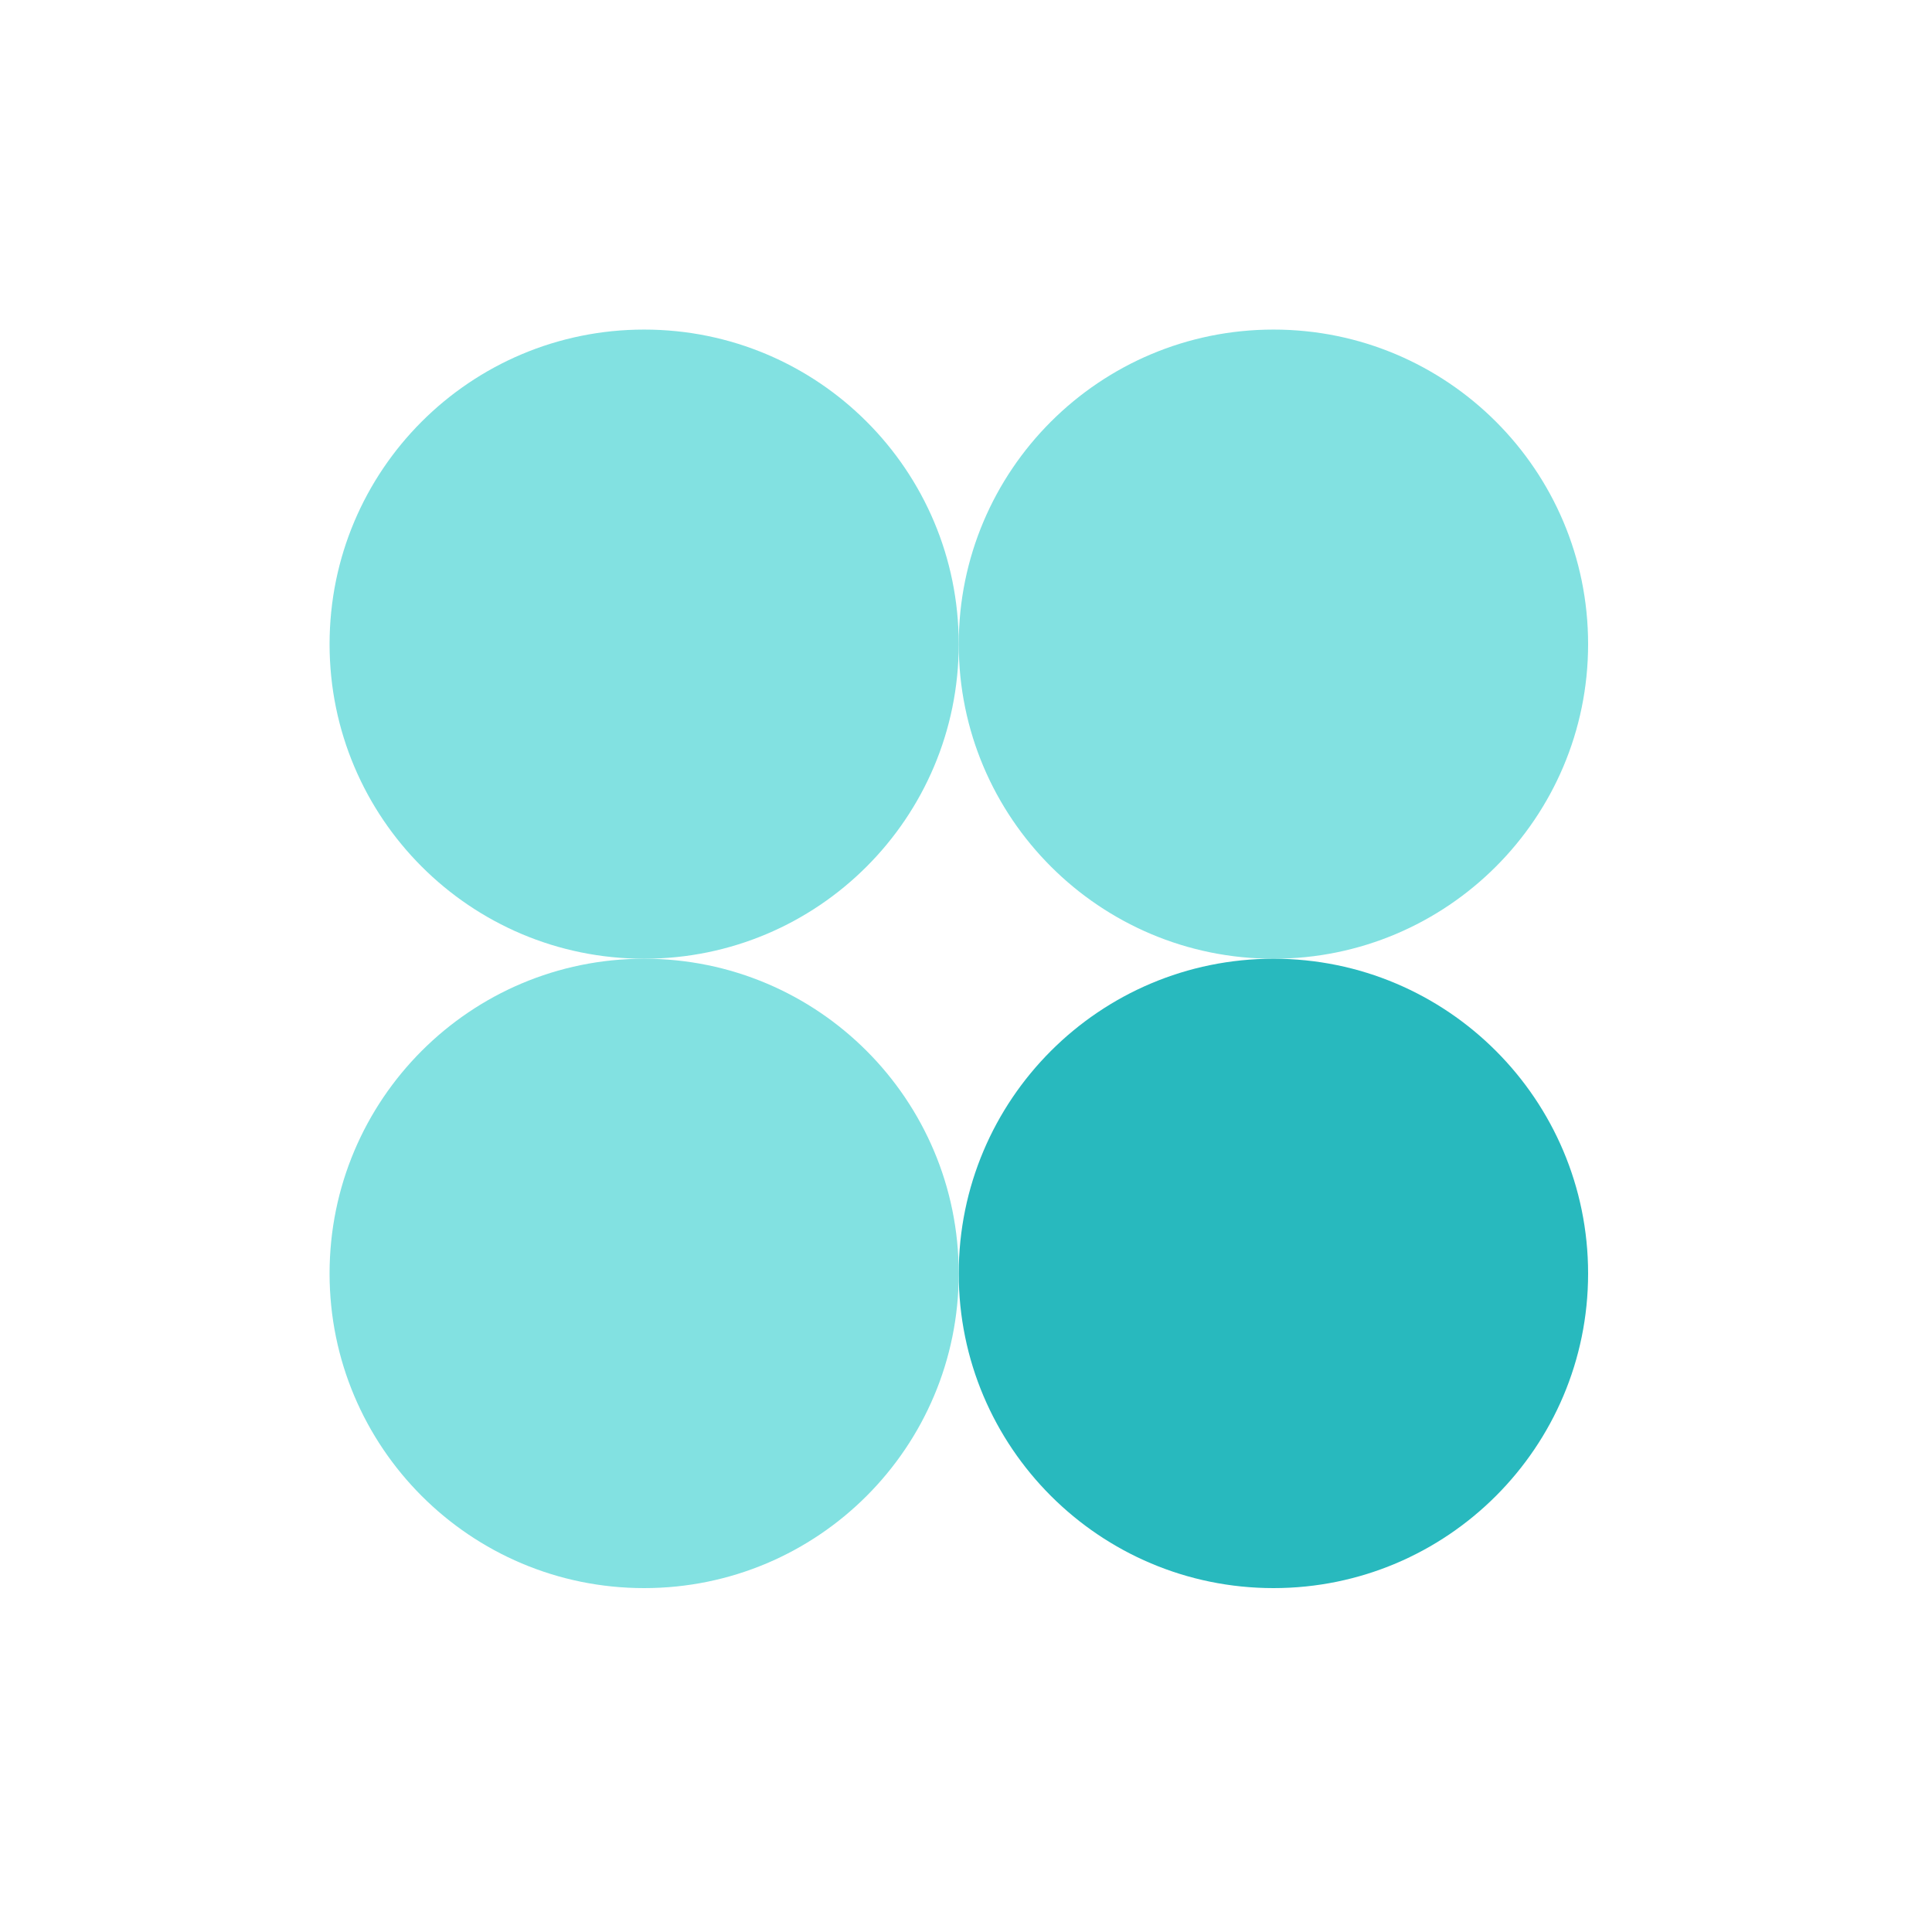 <?xml version="1.0" encoding="UTF-8"?> <svg xmlns="http://www.w3.org/2000/svg" xmlns:xlink="http://www.w3.org/1999/xlink" width="85" height="85" viewBox="0 0 85 85" fill="none"><desc> Created with Pixso. </desc><defs><clipPath id="clip241_1092"><rect id="Сервисы 2.1" width="85" height="85" fill="white" fill-opacity="0"></rect></clipPath></defs><rect id="Сервисы 2.1" width="85" height="85" fill="#FFFFFF" fill-opacity="0"></rect><g clip-path="url(#clip241_1092)"><path id="Ellipse 329" d="M42.18 28.34C42.18 35.98 35.99 42.18 28.34 42.18C20.69 42.18 14.5 35.98 14.5 28.34C14.5 20.69 20.69 14.5 28.34 14.5C35.99 14.5 42.18 20.69 42.18 28.34Z" fill="#82E1E1" fill-opacity="1" fill-rule="nonzero"></path><path id="Ellipse 330" d="M69.87 28.34C69.87 35.98 63.67 42.18 56.03 42.18C48.38 42.18 42.18 35.98 42.18 28.34C42.18 20.69 48.38 14.5 56.03 14.5C63.67 14.5 69.87 20.69 69.87 28.34Z" fill="#82E1E1" fill-opacity="1" fill-rule="nonzero"></path><path id="Ellipse 331" d="M69.87 56.03C69.87 63.67 63.67 69.87 56.03 69.87C48.38 69.87 42.18 63.67 42.18 56.03C42.18 48.38 48.38 42.18 56.03 42.18C63.67 42.18 69.87 48.38 69.87 56.03Z" fill="#28B9BE" fill-opacity="1" fill-rule="nonzero"></path><path id="Ellipse 332" d="M42.18 56.03C42.18 63.67 35.99 69.87 28.34 69.87C20.69 69.87 14.5 63.67 14.5 56.03C14.5 48.38 20.69 42.18 28.34 42.18C35.99 42.18 42.18 48.38 42.18 56.03Z" fill="#82E1E1" fill-opacity="1" fill-rule="nonzero"></path></g></svg> 